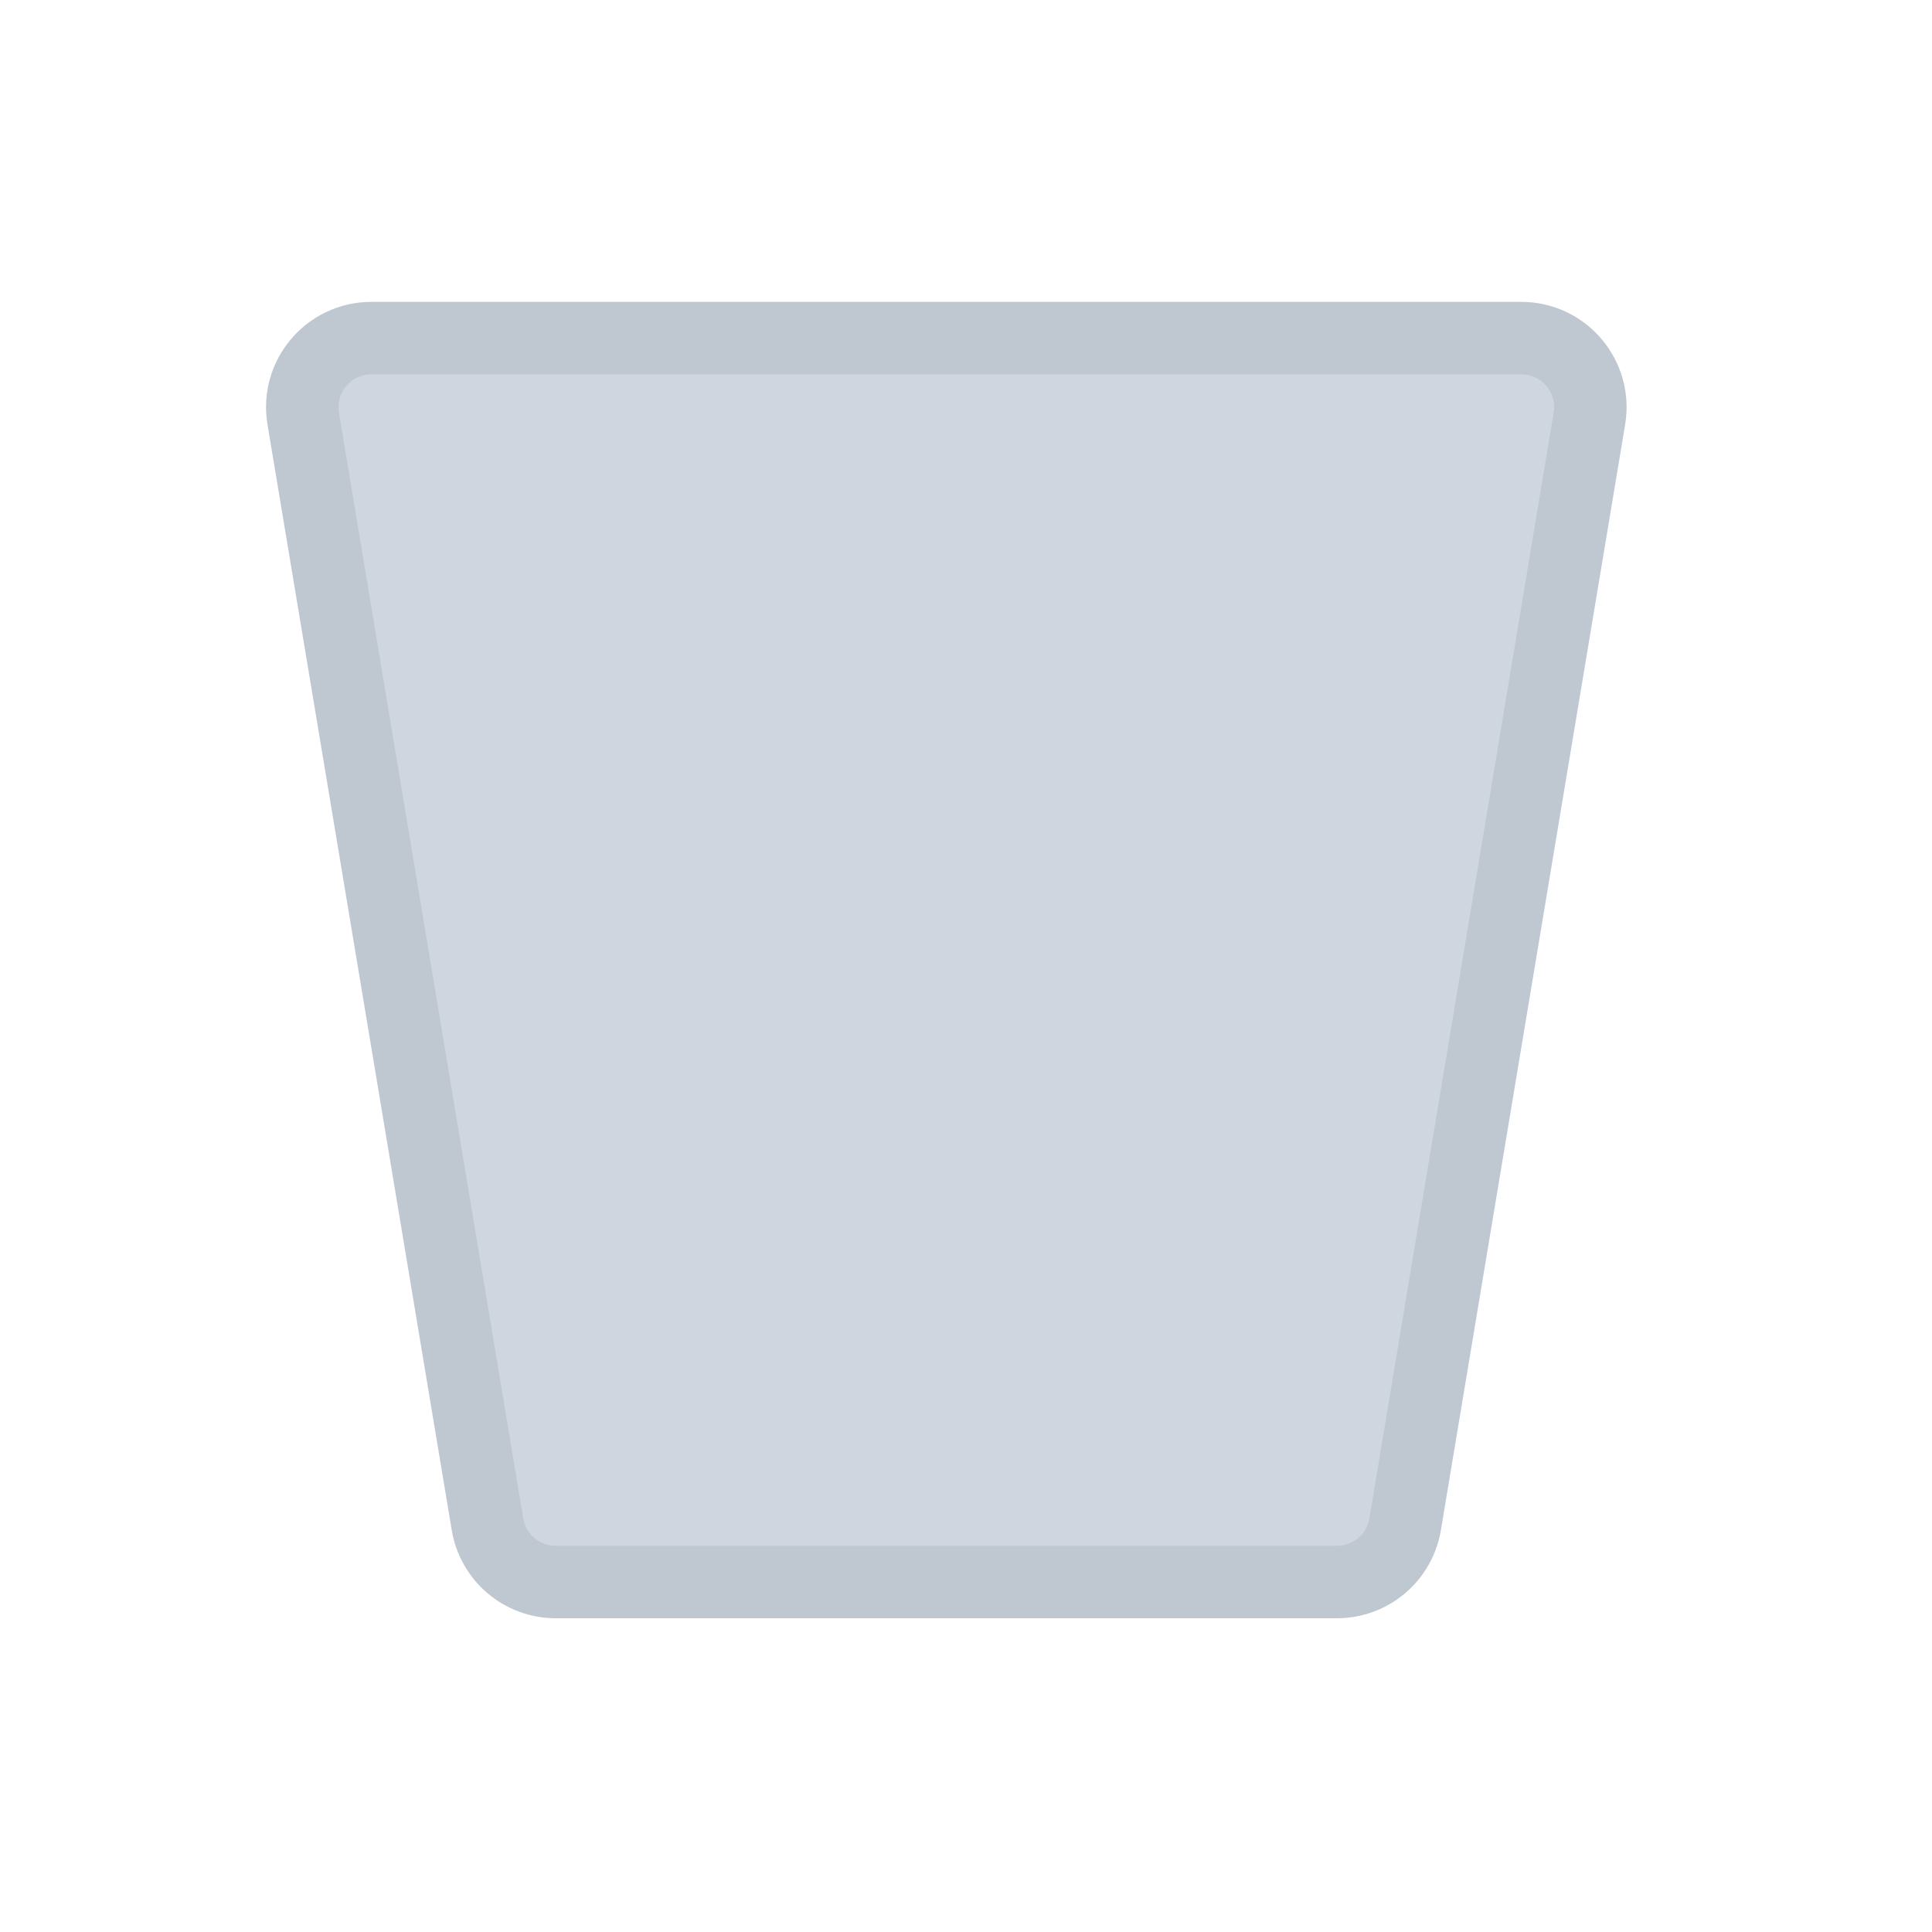 <svg width="40" height="40" viewBox="0 0 40 40" fill="none" xmlns="http://www.w3.org/2000/svg">
<path d="M7.689 7H31.496C32.38 7 33.052 7.794 32.907 8.666L29.092 31.558C28.977 32.248 28.38 32.754 27.68 32.754H11.504C10.805 32.754 10.208 32.248 10.093 31.558L6.278 8.666C6.132 7.794 6.805 7 7.689 7Z" fill="#CFD6DF" stroke="#BFC7D0" stroke-width="1.5"/>
</svg>
